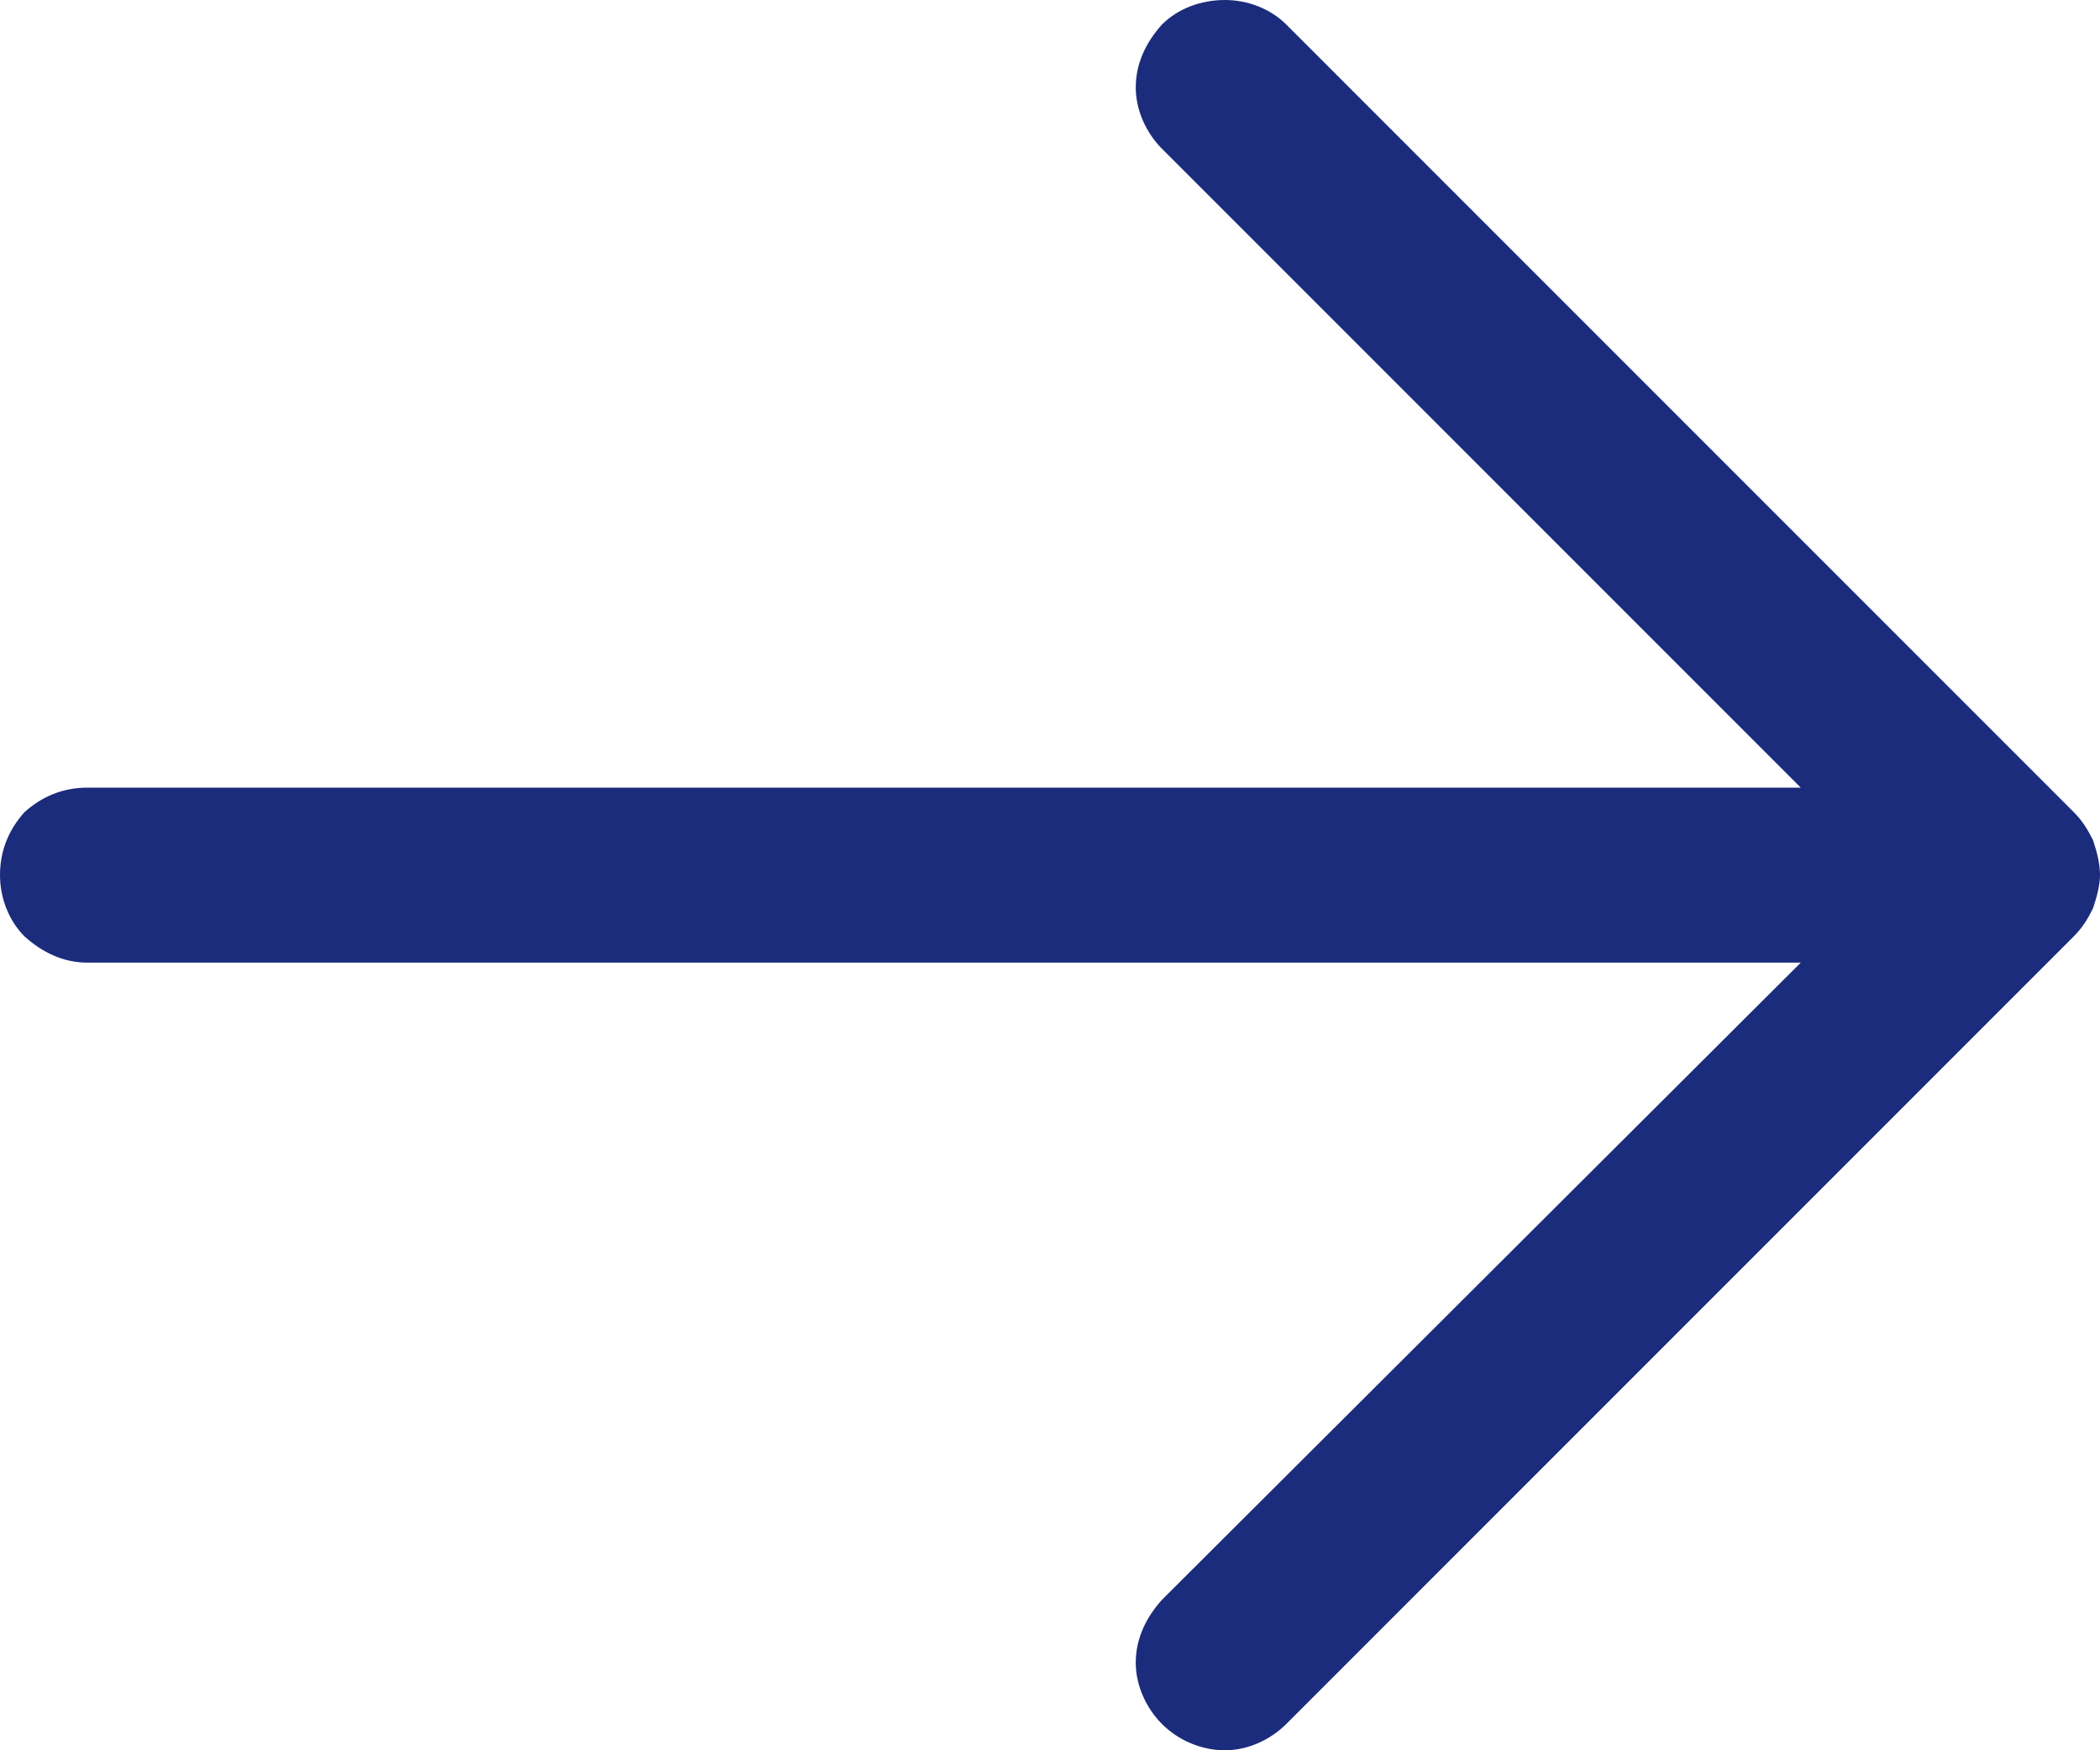 <svg width="12" height="10" viewBox="0 0 12 10" fill="none" xmlns="http://www.w3.org/2000/svg">
<path d="M11.85 5.35L7.35 9.85C7.26 9.94 7.13 10 7 10C6.86 10 6.73 9.94 6.64 9.85C6.55 9.76 6.49 9.63 6.49 9.5C6.49 9.36 6.55 9.24 6.64 9.14L10.29 5.5H0.5C0.36 5.5 0.24 5.44 0.14 5.35C0.05 5.26 0 5.13 0 5C0 4.86 0.05 4.74 0.14 4.64C0.24 4.55 0.36 4.5 0.5 4.5H10.29L6.64 0.85C6.55 0.76 6.49 0.63 6.49 0.5C6.49 0.36 6.55 0.24 6.64 0.14C6.73 0.05 6.86 0 7 0C7.13 0 7.26 0.05 7.35 0.14L11.85 4.64C11.9 4.69 11.93 4.74 11.96 4.8C11.98 4.86 12 4.93 12 5C12 5.06 11.98 5.13 11.96 5.19C11.93 5.25 11.9 5.3 11.85 5.35Z" fill="#1C2C7C"/>
</svg>
